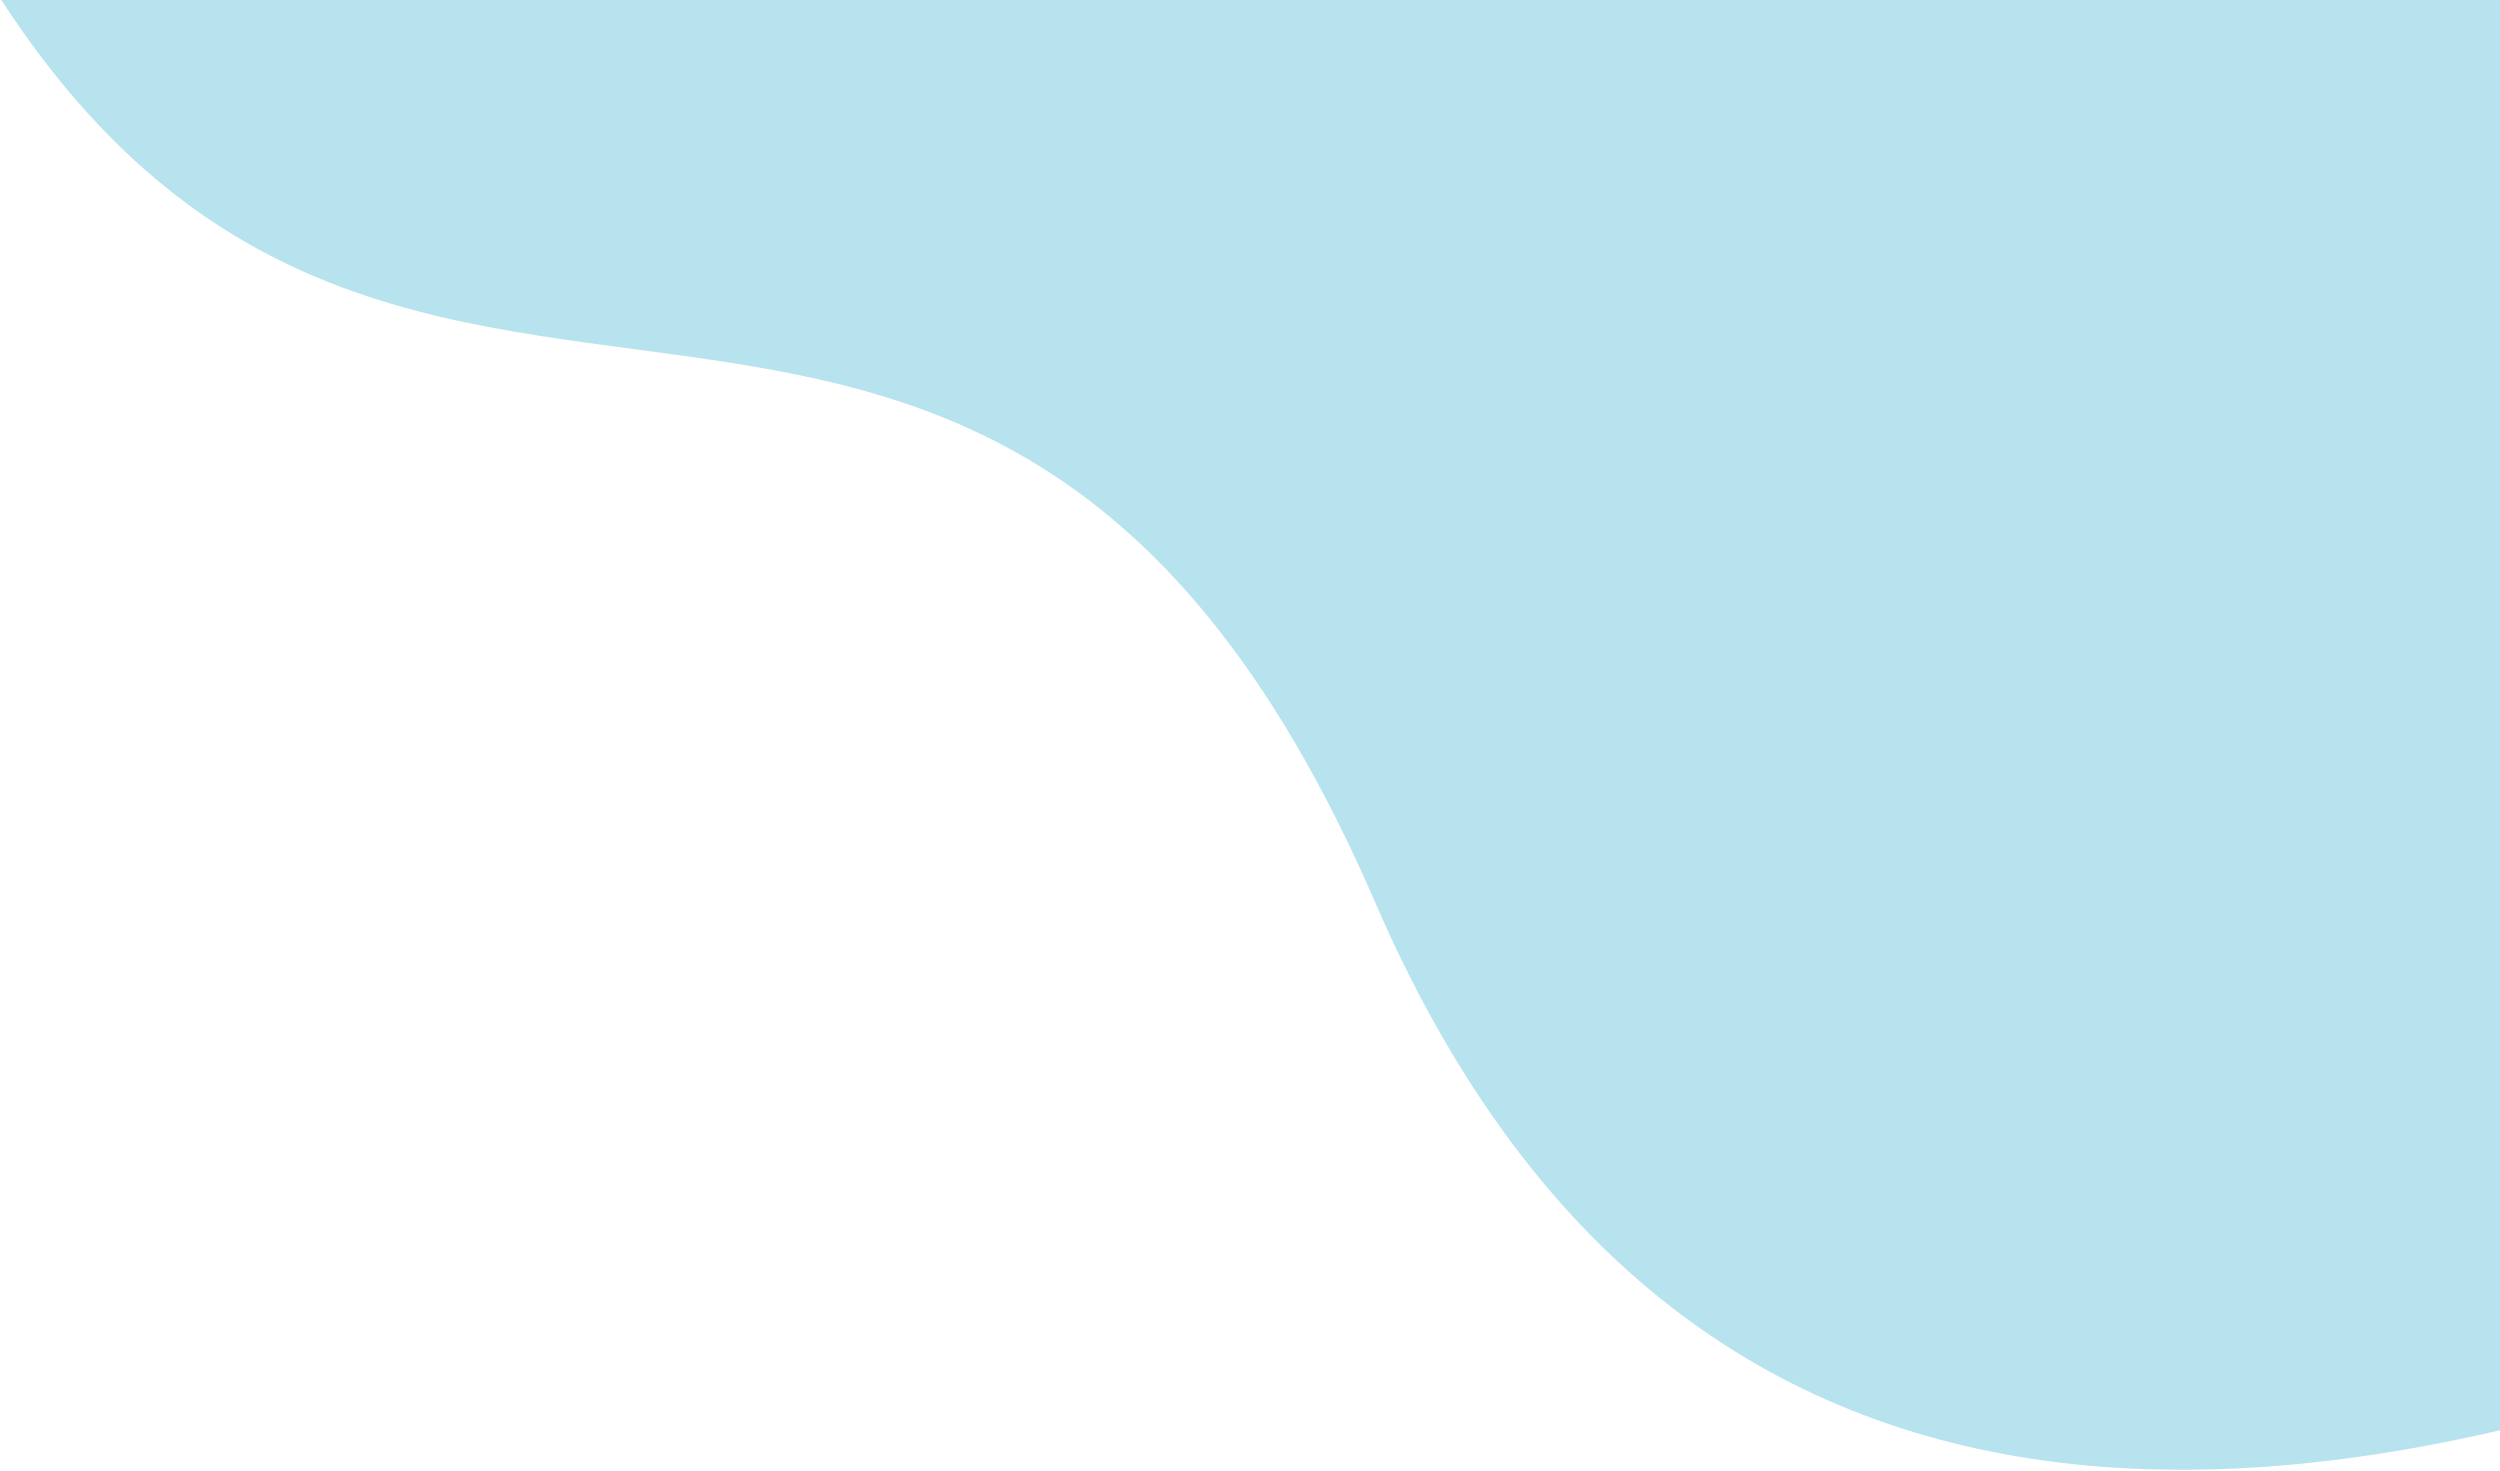 <svg xmlns="http://www.w3.org/2000/svg" width="1431" height="842" viewBox="0 0 1431 842">
    <defs>
        <linearGradient id="a" x1="96.749%" x2="96.749%" y1="11.396%" y2="11.396%">
            <stop offset="0%" stop-color="#94D6E8"/>
            <stop offset="100%" stop-color="#4CBAD8"/>
        </linearGradient>
    </defs>
    <path fill="url(#a)" fill-rule="evenodd" d="M0 .3h1591.519c325.876 297.185 409.283 626.412 250.221 987.68-238.593 541.904-606.689 76.184-844.998 626.796C837.869 1981.852 505.622 2037.522 0 1781.788V.3z" opacity=".5" transform="matrix(-1 0 0 1 1784 -1098)"/>
</svg>
